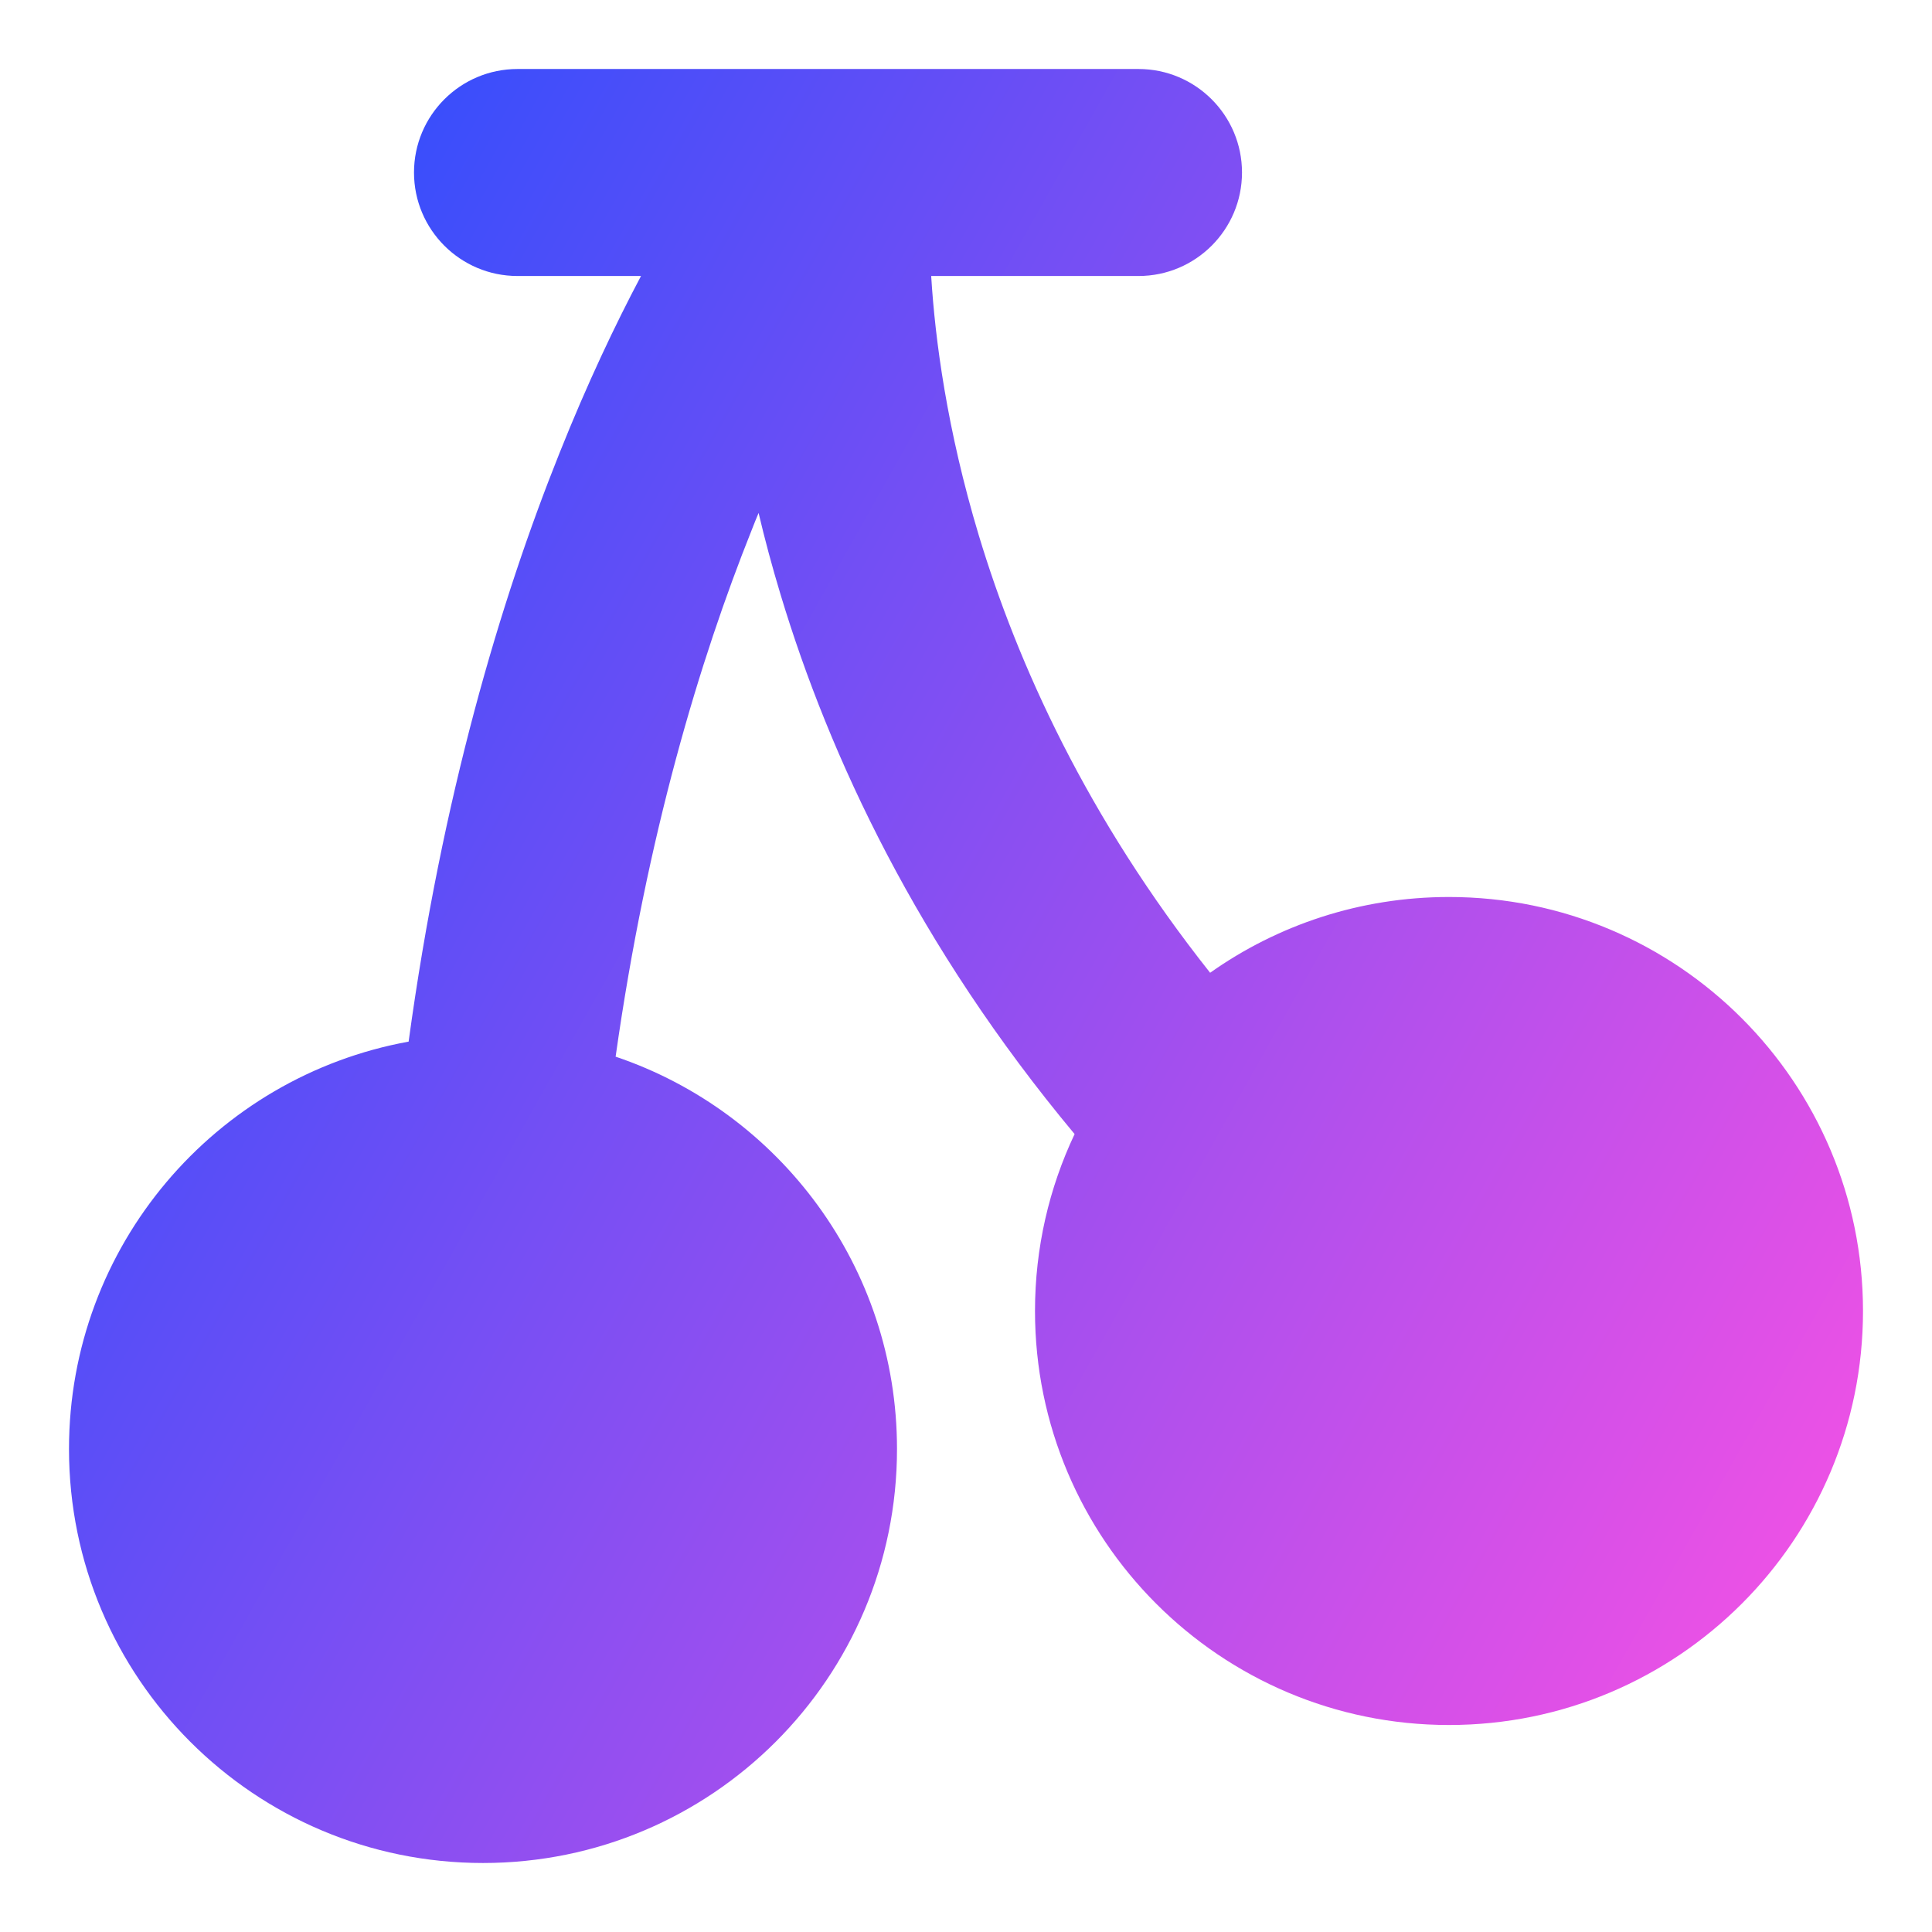 <svg xmlns="http://www.w3.org/2000/svg" fill="none" viewBox="0 0 14 14" id="Cherries--Streamline-Core-Gradient">
  <desc>
    Cherries Streamline Icon: https://streamlinehq.com
  </desc>
  <g id="Free Gradient/Food Drink/cherries--cook-plant-cherry-plants-cooking-nutrition-vegetarian-fruit-food-cherries">
    <path id="Union" fill="url(#paint0_linear_14402_10538)" fill-rule="evenodd" d="M4.054 3.284c.202-.506.405-.933.591-1.284H3.75C3.336 2 3 1.664 3 1.25c0-.414.336-.75.75-.75h4.5c.414 0 .75.336.75.75 0 .414-.336.75-.75.75H6.748l0.0.004c.028.455.114 1.108.344 1.873.282.935.784 2.045 1.677 3.172C9.258 6.703 9.856 6.5 10.5 6.5c1.657 0 3 1.343 3 3 0 1.657-1.343 3-3 3-1.657 0-3-1.343-3-3 0-.459.103-.893.287-1.282C6.65 6.854 6.01 5.481 5.657 4.311c-.062-.205-.115-.403-.16-.594-.017.041-.034.082-.05.124-.376.94-.758 2.207-.986 3.816C5.646 8.057 6.5 9.179 6.5 10.5c0 1.657-1.343 3-3 3s-3-1.343-3-3c0-1.473 1.061-2.698 2.461-2.952.243-1.778.665-3.195 1.093-4.264Z" clip-rule="evenodd"></path>
  </g>
  <defs>
    <linearGradient id="paint0_linear_14402_10538" x1="13.456" x2="-1.939" y1="13.503" y2="4.843" gradientUnits="userSpaceOnUse">
      <stop stop-color="#ff51e3"></stop>
      <stop offset="1" stop-color="#1b4dff"></stop>
    </linearGradient>
  </defs>
</svg>